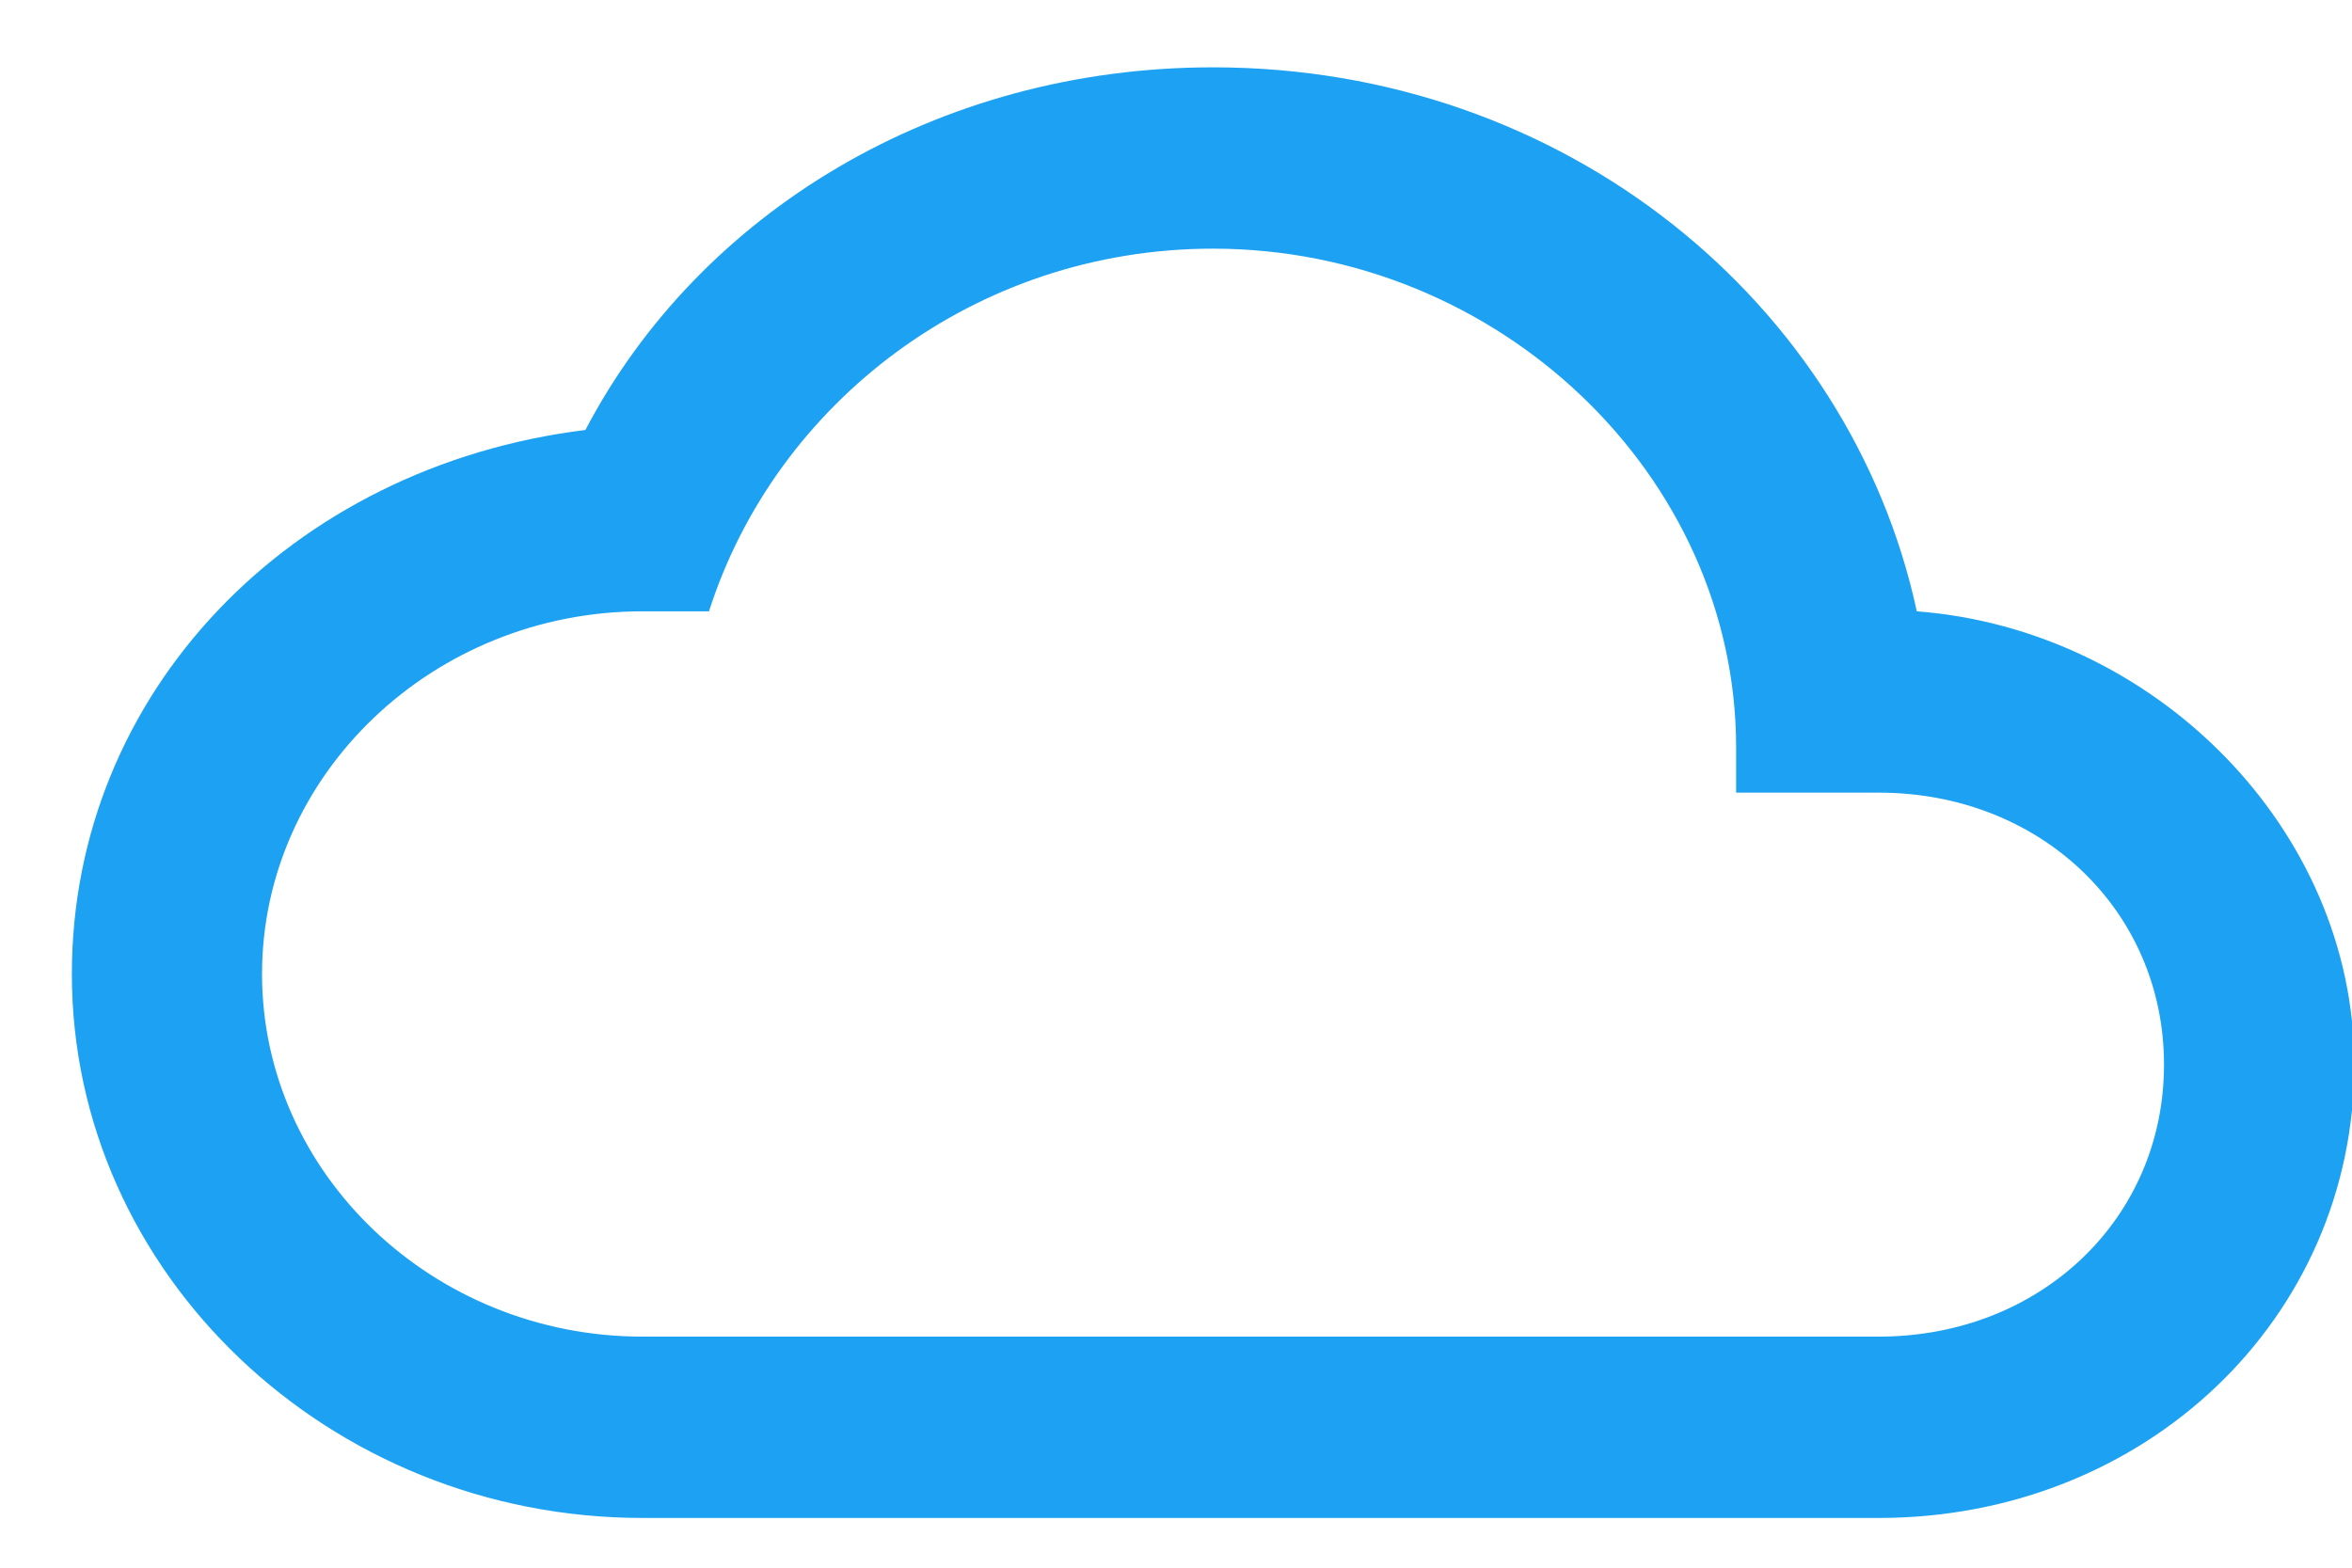 <?xml version="1.0" encoding="UTF-8"?>
<svg width="27px" height="18px" viewBox="0 0 27 18" version="1.1" xmlns="http://www.w3.org/2000/svg" xmlns:xlink="http://www.w3.org/1999/xlink">
    <!-- Generator: Sketch 46.2 (44496) - http://www.bohemiancoding.com/sketch -->
    <title>icon-weather</title>
    <desc>Created with Sketch.</desc>
    <defs></defs>
    <g id="Page-1" stroke="none" stroke-width="1" fill="none" fill-rule="evenodd">
        <g id="icon-weather" transform="translate(0.825, 0.773)" fill-rule="nonzero" fill="#1DA1F2">
            <path d="M21.179,6.246 C20.415,2.707 17.14,0 13.1,0 C9.934,0 7.205,1.666 5.895,4.164 C2.511,4.581 0,7.183 0,10.41 C0,13.846 2.948,16.656 6.55,16.656 L20.742,16.656 C23.799,16.656 26.201,14.366 26.201,11.451 C26.201,8.745 23.908,6.454 21.179,6.246 Z M20.742,14.574 L6.55,14.574 C4.148,14.574 2.183,12.7 2.183,10.41 C2.183,8.12 4.148,6.246 6.55,6.246 L7.314,6.246 C8.079,3.852 10.371,2.082 13.1,2.082 C16.375,2.082 19.105,4.685 19.105,7.808 L19.105,8.328 L20.742,8.328 C22.598,8.328 24.017,9.682 24.017,11.451 C24.017,13.221 22.598,14.574 20.742,14.574 Z" id="Shape"></path>
        </g>
    </g>
</svg>